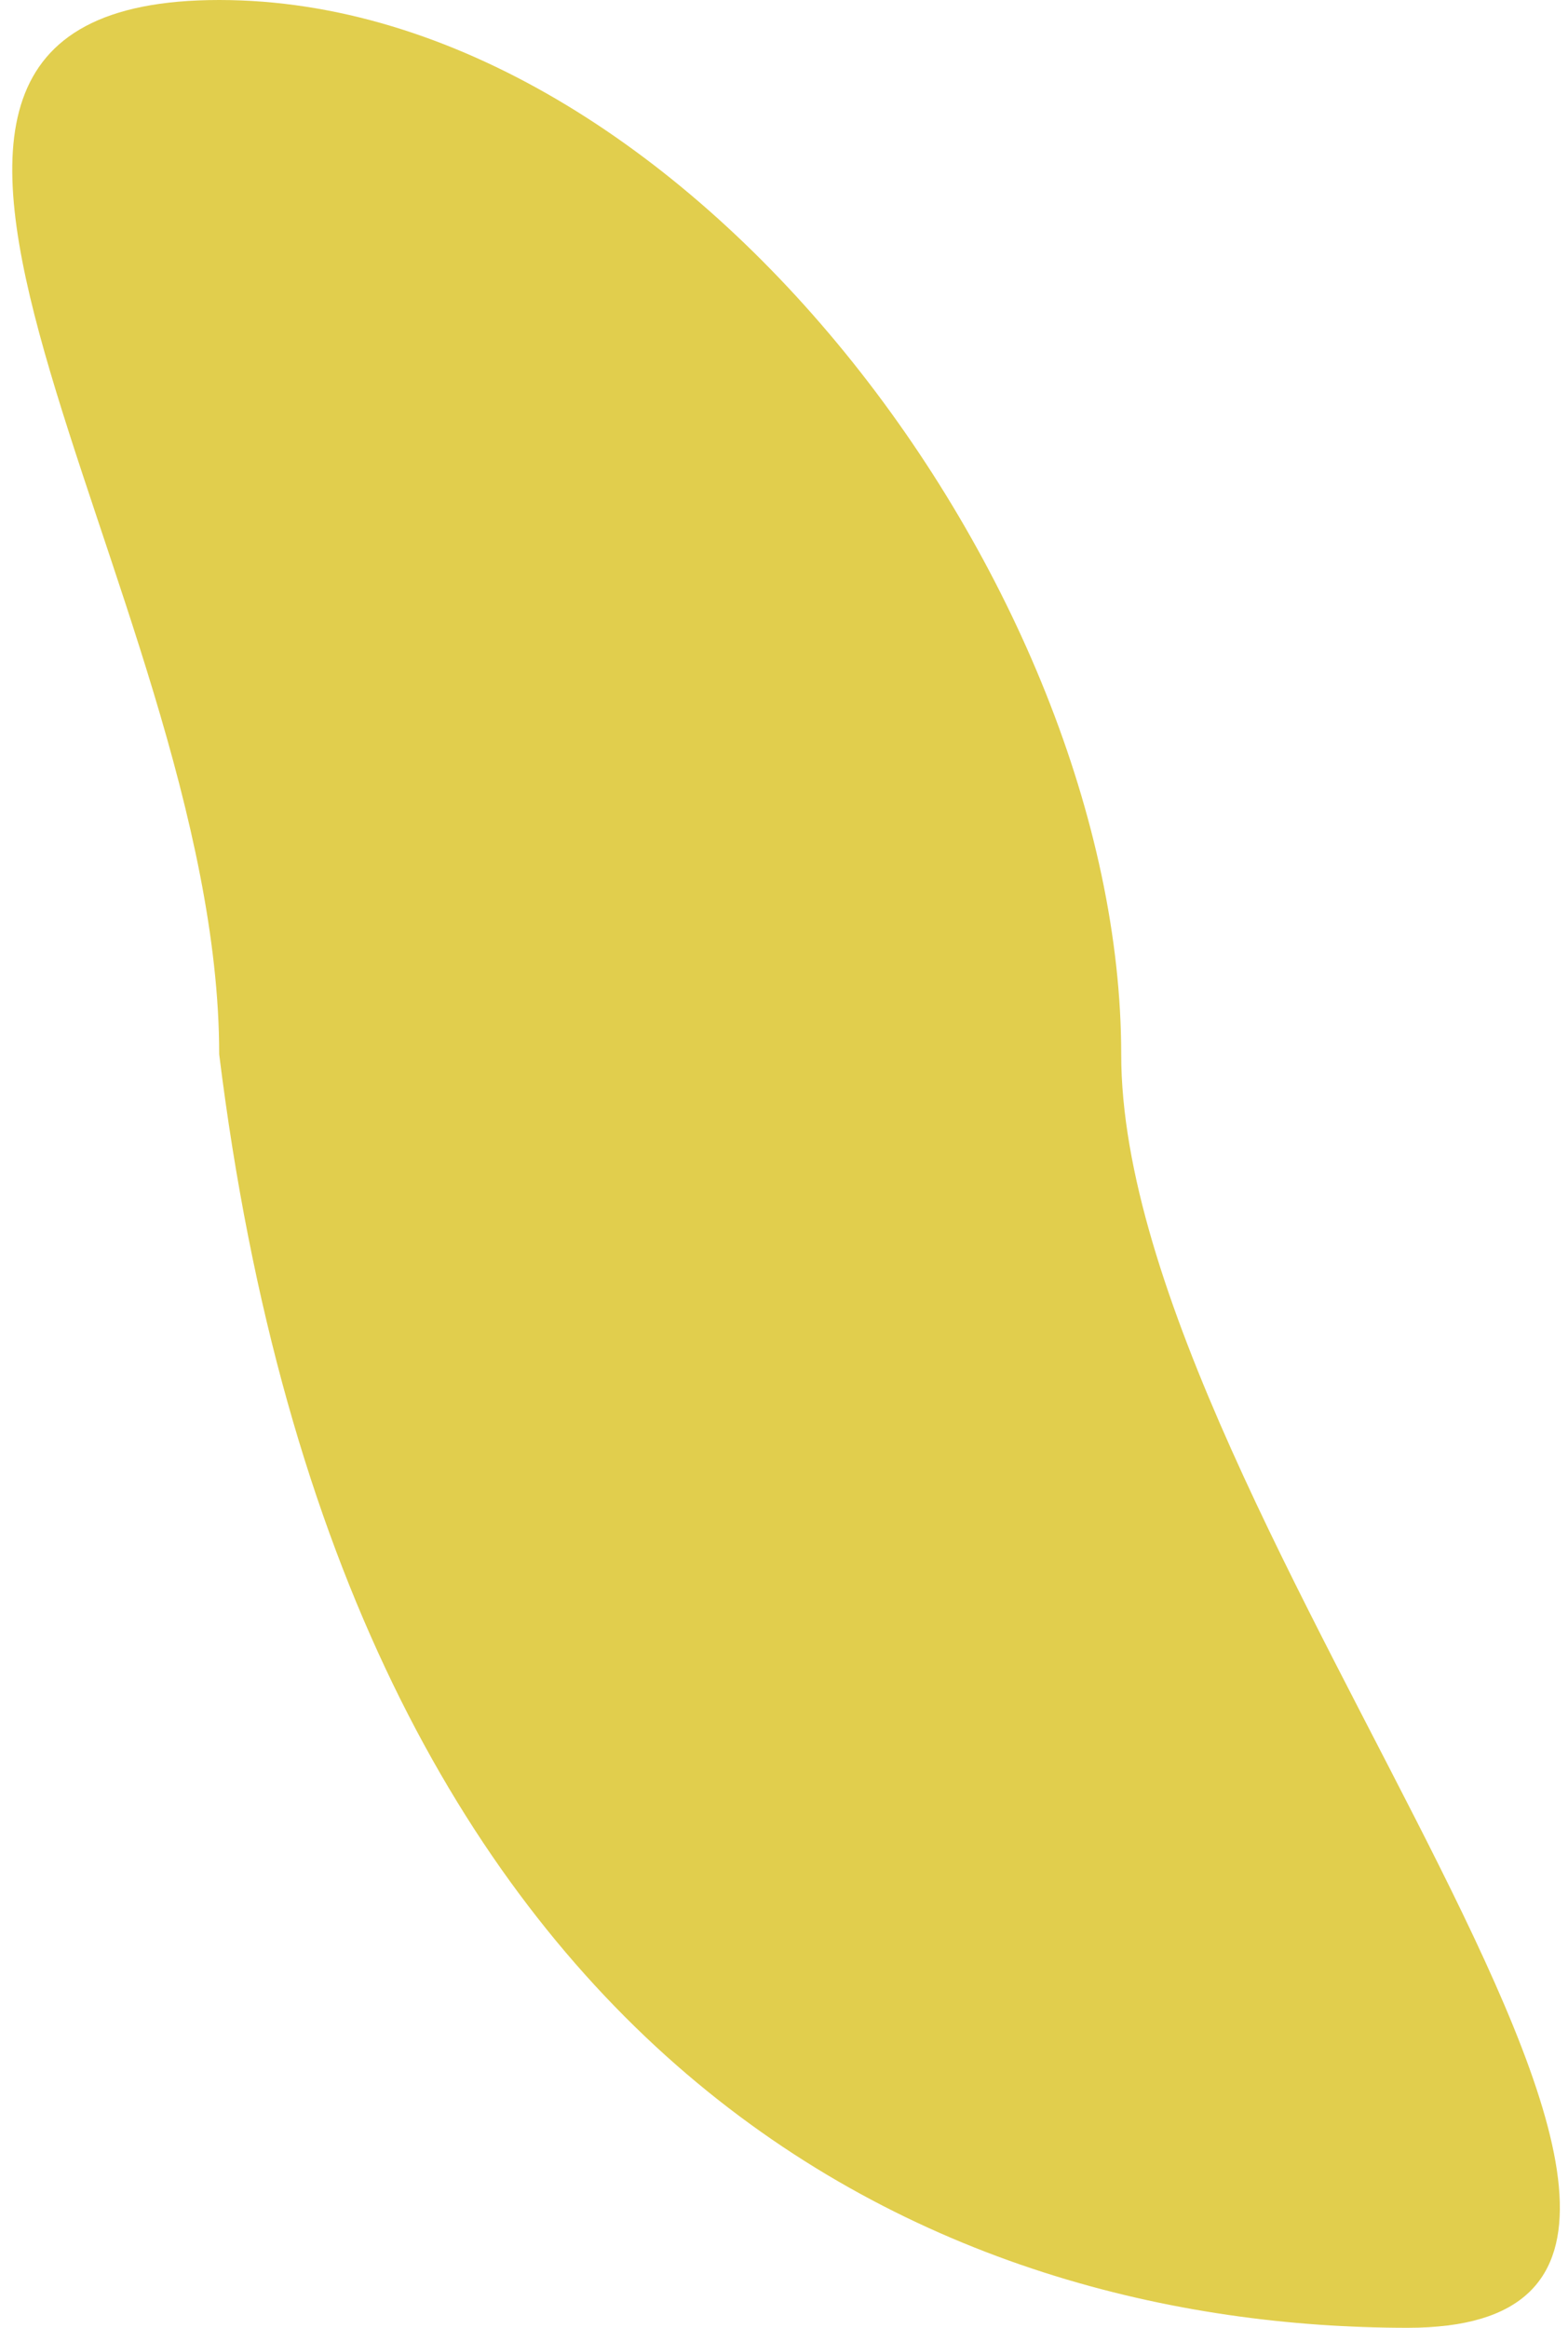 <svg width="93" height="138" viewBox="0 0 93 138" fill="none" xmlns="http://www.w3.org/2000/svg">
<path d="M66.5 62.5C66.5 90.114 111.114 138 83.5 138C55.886 138 20.5 123 13 62.5C13 34.886 -14.614 0 13 0C40.614 0 66.5 34.886 66.5 62.5Z" fill="#E1CE4D"/>
</svg>
